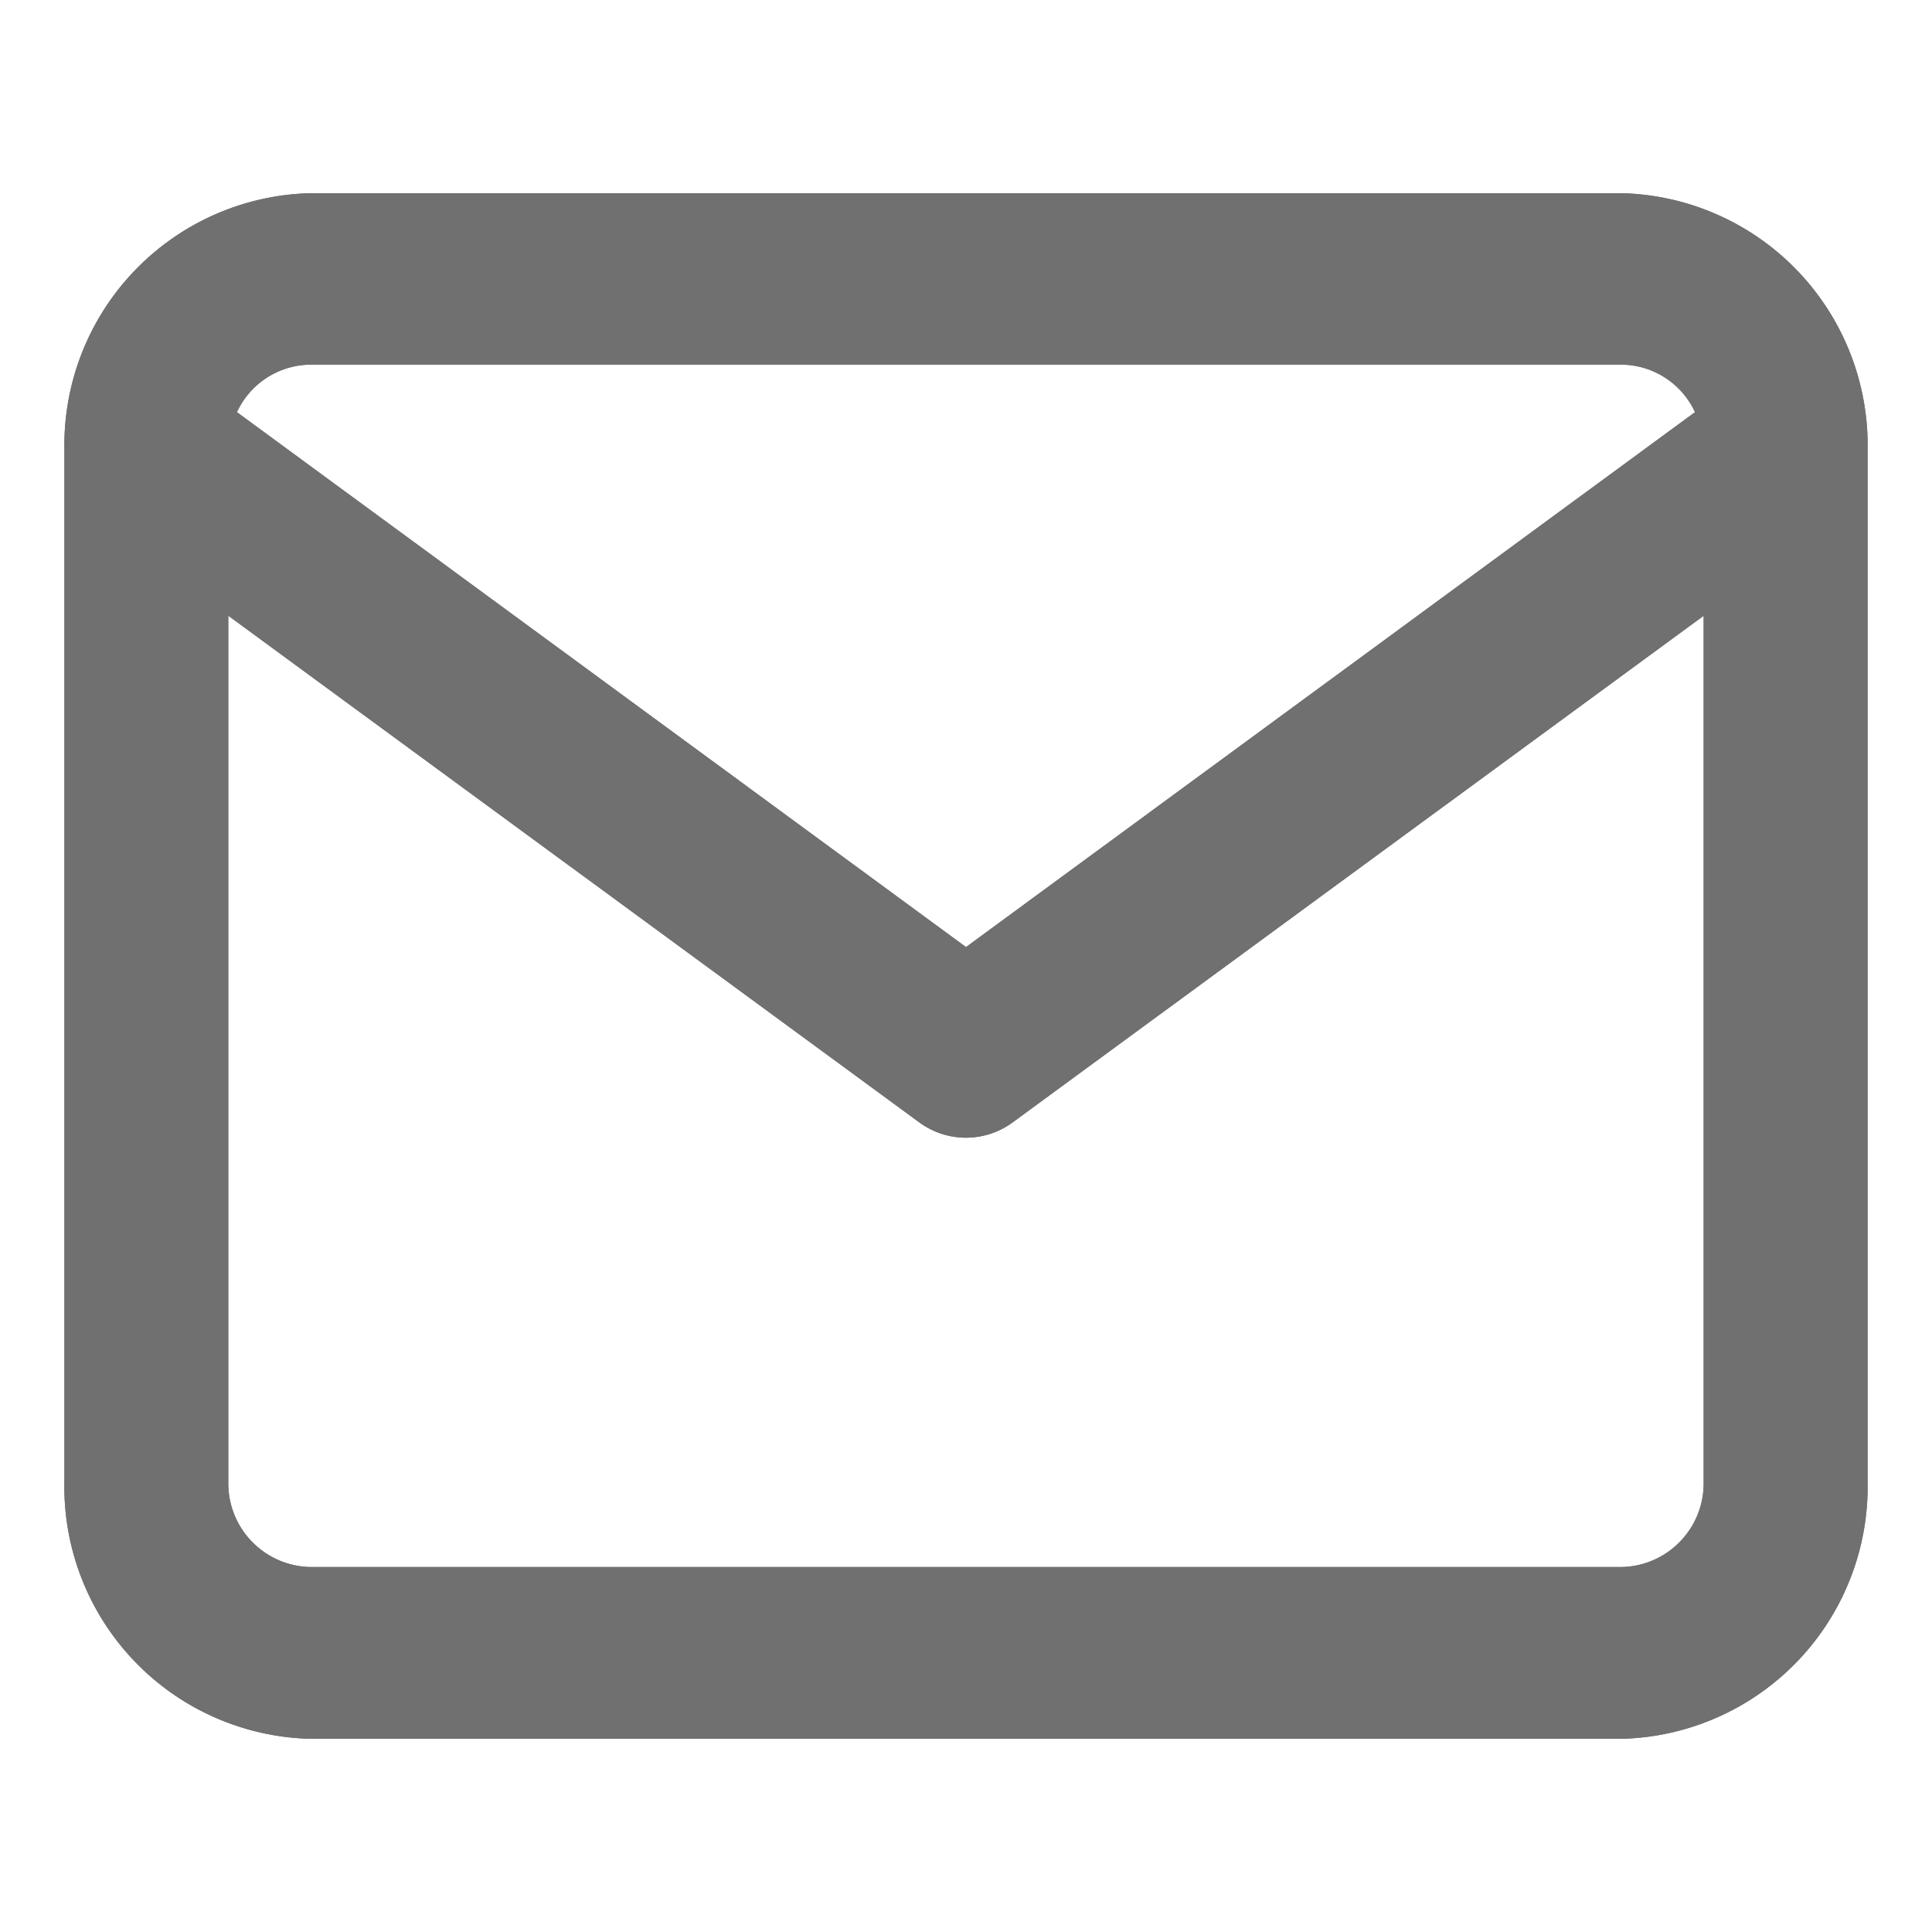 <svg id="mail" xmlns="http://www.w3.org/2000/svg" xmlns:xlink="http://www.w3.org/1999/xlink" width="30" height="30" viewBox="0 0 30 30">
  <defs>
    <clipPath id="clip-path">
      <path id="Combined_Shape" data-name="Combined Shape" d="M3.818,24A3.916,3.916,0,0,1,0,20V4.013C0,4,0,3.987,0,3.974A3.915,3.915,0,0,1,3.818,0H24.182A3.917,3.917,0,0,1,28,4V20a3.917,3.917,0,0,1-3.819,4ZM2.545,20a1.3,1.3,0,0,0,1.273,1.333H24.182A1.3,1.3,0,0,0,25.454,20V6.562L14.729,14.425a1.224,1.224,0,0,1-1.459,0L2.545,6.561ZM14,11.706,25.32,3.4a1.269,1.269,0,0,0-1.139-.738H3.818A1.269,1.269,0,0,0,2.679,3.4Z" transform="translate(0)" fill="#707070"/>
    </clipPath>
  </defs>
  <g id="Group_97" data-name="Group 97" transform="translate(1 3)">
    <path id="Combined_Shape-2" data-name="Combined Shape" d="M3.818,24A3.916,3.916,0,0,1,0,20V4.013C0,4,0,3.987,0,3.974A3.915,3.915,0,0,1,3.818,0H24.182A3.917,3.917,0,0,1,28,4V20a3.917,3.917,0,0,1-3.819,4ZM2.545,20a1.3,1.3,0,0,0,1.273,1.333H24.182A1.3,1.3,0,0,0,25.454,20V6.562L14.729,14.425a1.224,1.224,0,0,1-1.459,0L2.545,6.561ZM14,11.706,25.32,3.4a1.269,1.269,0,0,0-1.139-.738H3.818A1.269,1.269,0,0,0,2.679,3.4Z" transform="translate(0)" fill="#707070"/>
    <g id="Mask_Group_97" data-name="Mask Group 97" clip-path="url(#clip-path)">
      <g id="COLOR_black" data-name="COLOR/ black" transform="translate(-1.273 -4)">
        <rect id="Rectangle" width="30.545" height="32" fill="#707070"/>
      </g>
    </g>
  </g>
</svg>
